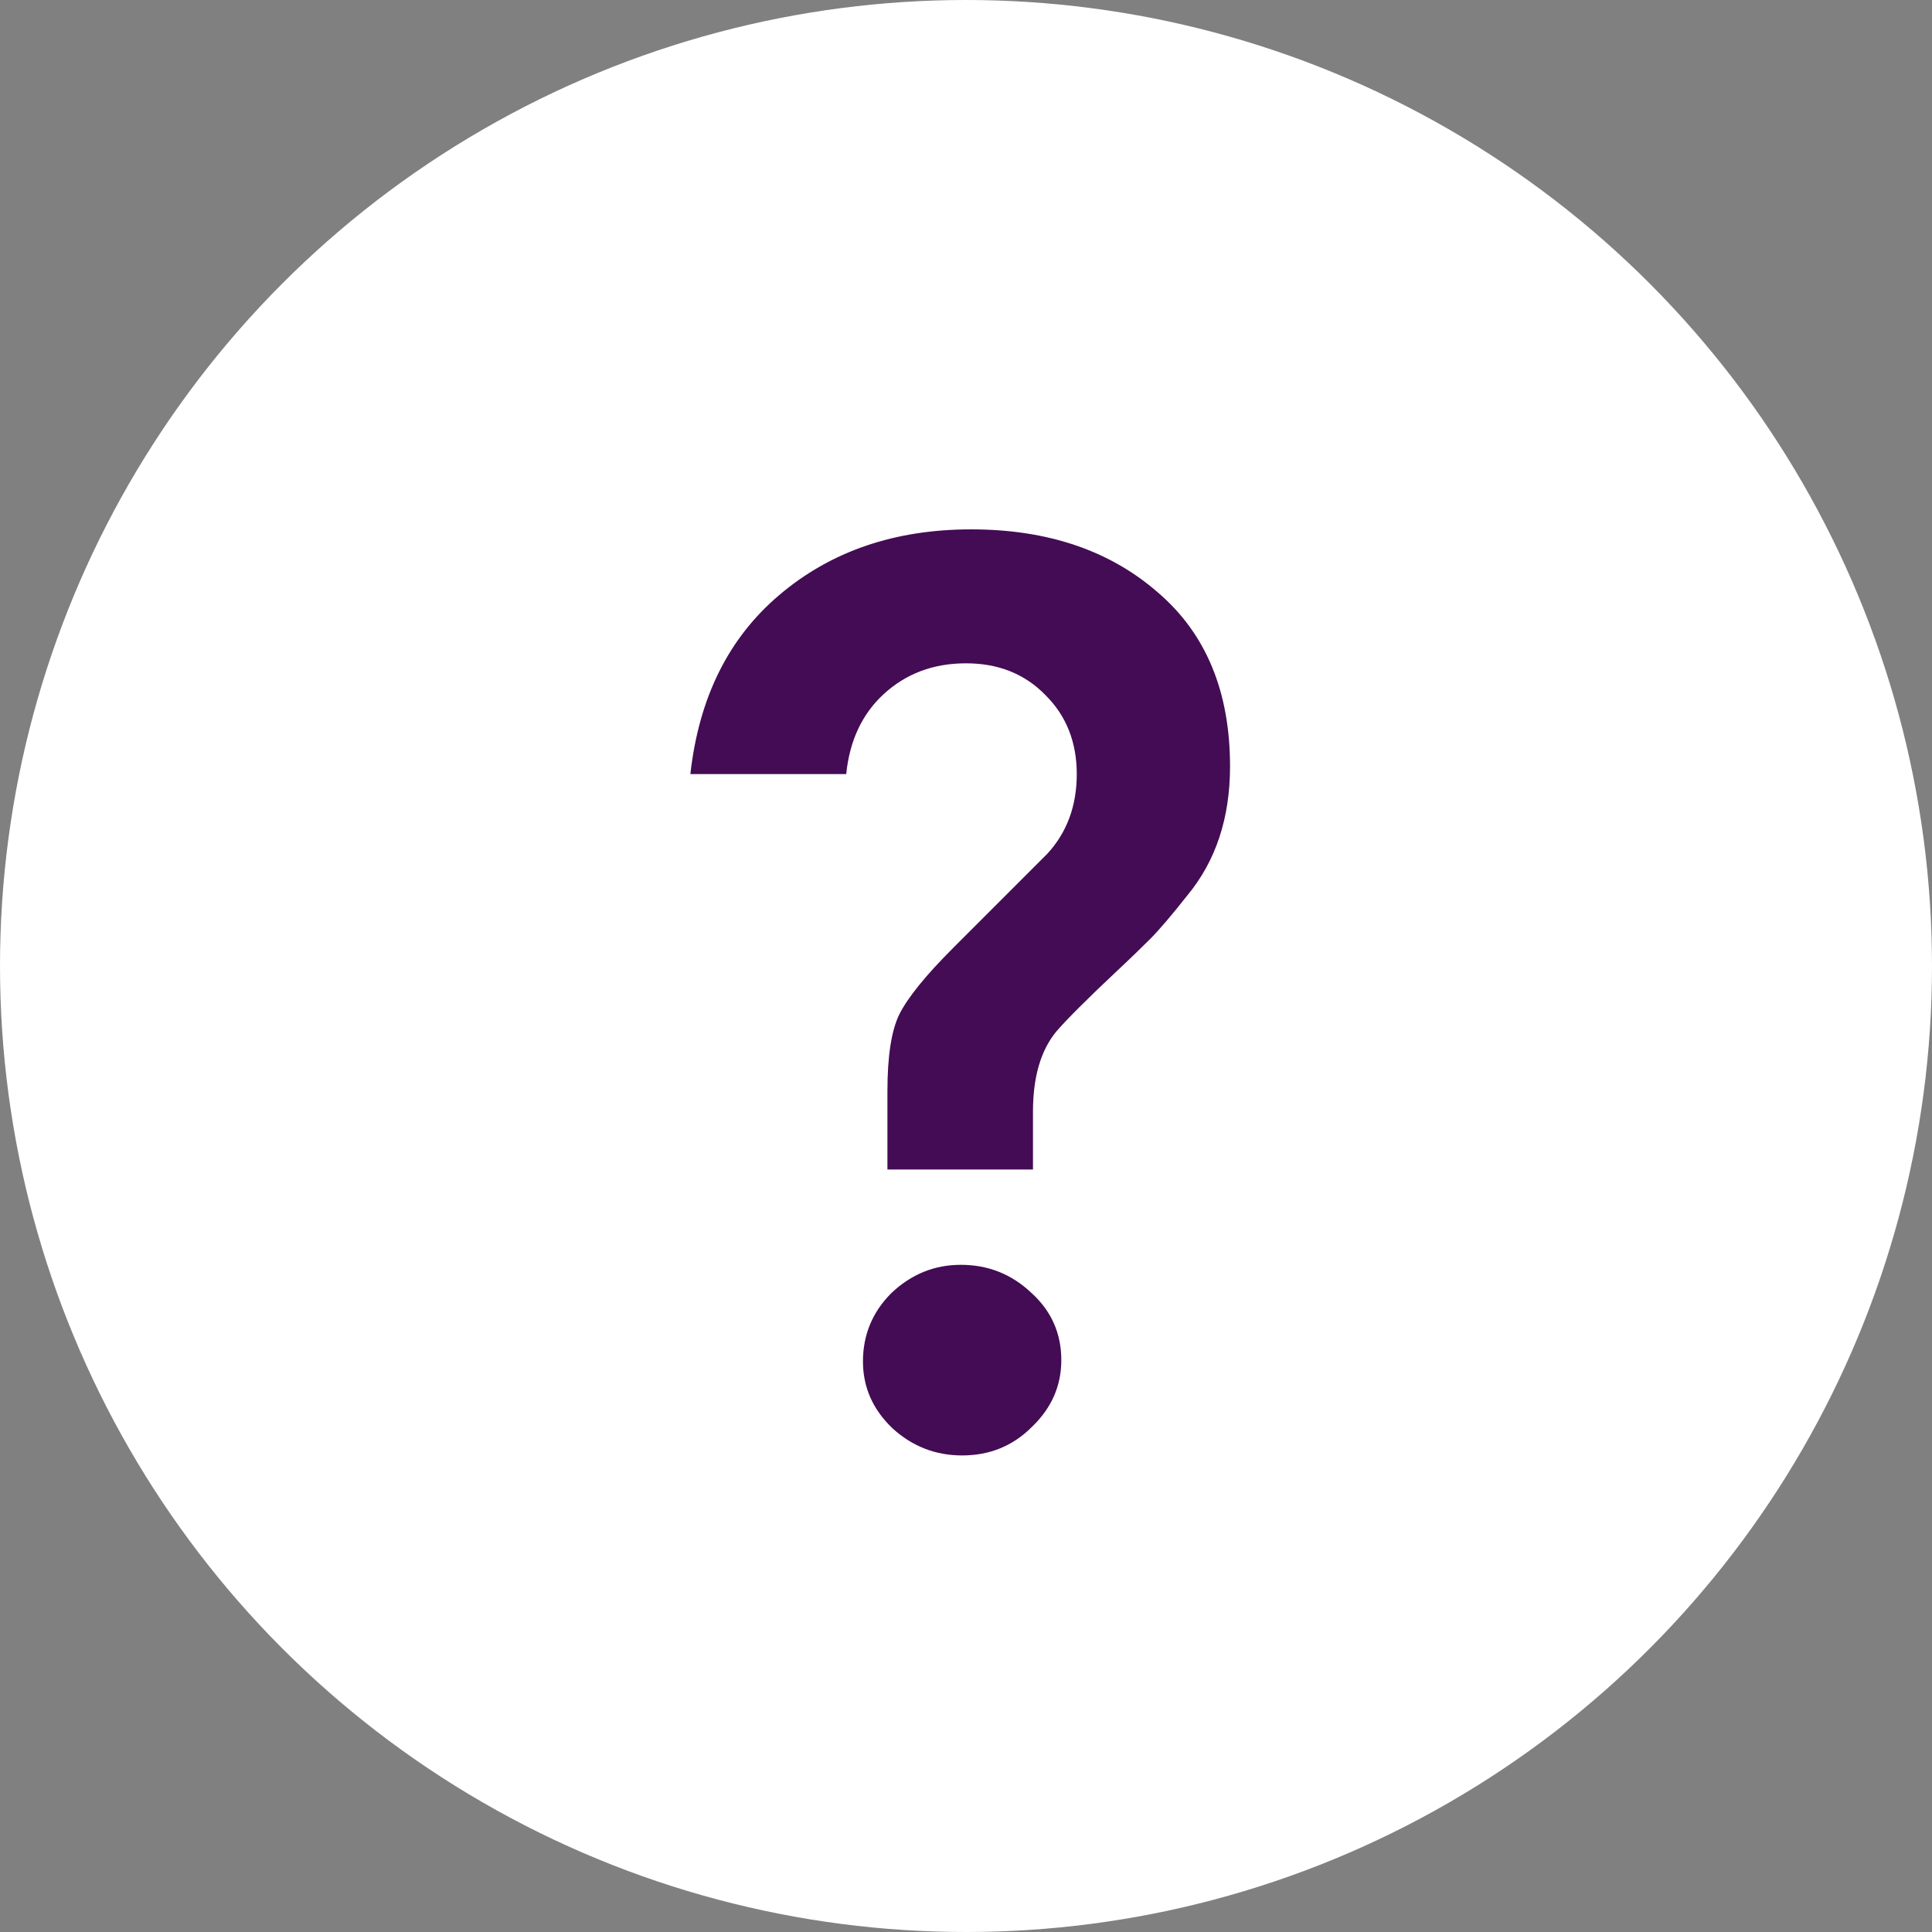 <svg width="12" height="12" viewBox="0 0 12 12" fill="none" xmlns="http://www.w3.org/2000/svg">
<rect x="0" y="0" width="12" height="12" fill="#808080" stroke="none"/>
<circle cx="6" cy="6" r="6" fill="white"/>
<path d="M6.416 7.264H5.512V6.776C5.512 6.563 5.536 6.405 5.584 6.304C5.637 6.197 5.749 6.059 5.92 5.888L6.504 5.304C6.627 5.171 6.688 5.005 6.688 4.808C6.688 4.611 6.624 4.448 6.496 4.32C6.368 4.187 6.203 4.12 6 4.12C5.797 4.12 5.627 4.184 5.488 4.312C5.355 4.435 5.277 4.6 5.256 4.808H4.288C4.341 4.333 4.525 3.963 4.84 3.696C5.16 3.424 5.557 3.288 6.032 3.288C6.507 3.288 6.893 3.419 7.192 3.68C7.491 3.936 7.64 4.296 7.64 4.76C7.64 5.08 7.552 5.347 7.376 5.56C7.275 5.688 7.197 5.779 7.144 5.832C7.091 5.885 7.019 5.955 6.928 6.04C6.843 6.12 6.768 6.192 6.704 6.256C6.645 6.315 6.597 6.365 6.56 6.408C6.464 6.525 6.416 6.691 6.416 6.904V7.264ZM5.976 9.04C5.811 9.04 5.667 8.984 5.544 8.872C5.421 8.755 5.36 8.616 5.36 8.456C5.36 8.291 5.419 8.149 5.536 8.032C5.659 7.915 5.803 7.856 5.968 7.856C6.139 7.856 6.285 7.915 6.408 8.032C6.531 8.144 6.592 8.283 6.592 8.448C6.592 8.608 6.531 8.747 6.408 8.864C6.291 8.981 6.147 9.04 5.976 9.04Z" fill="#440C54"/>
</svg>
